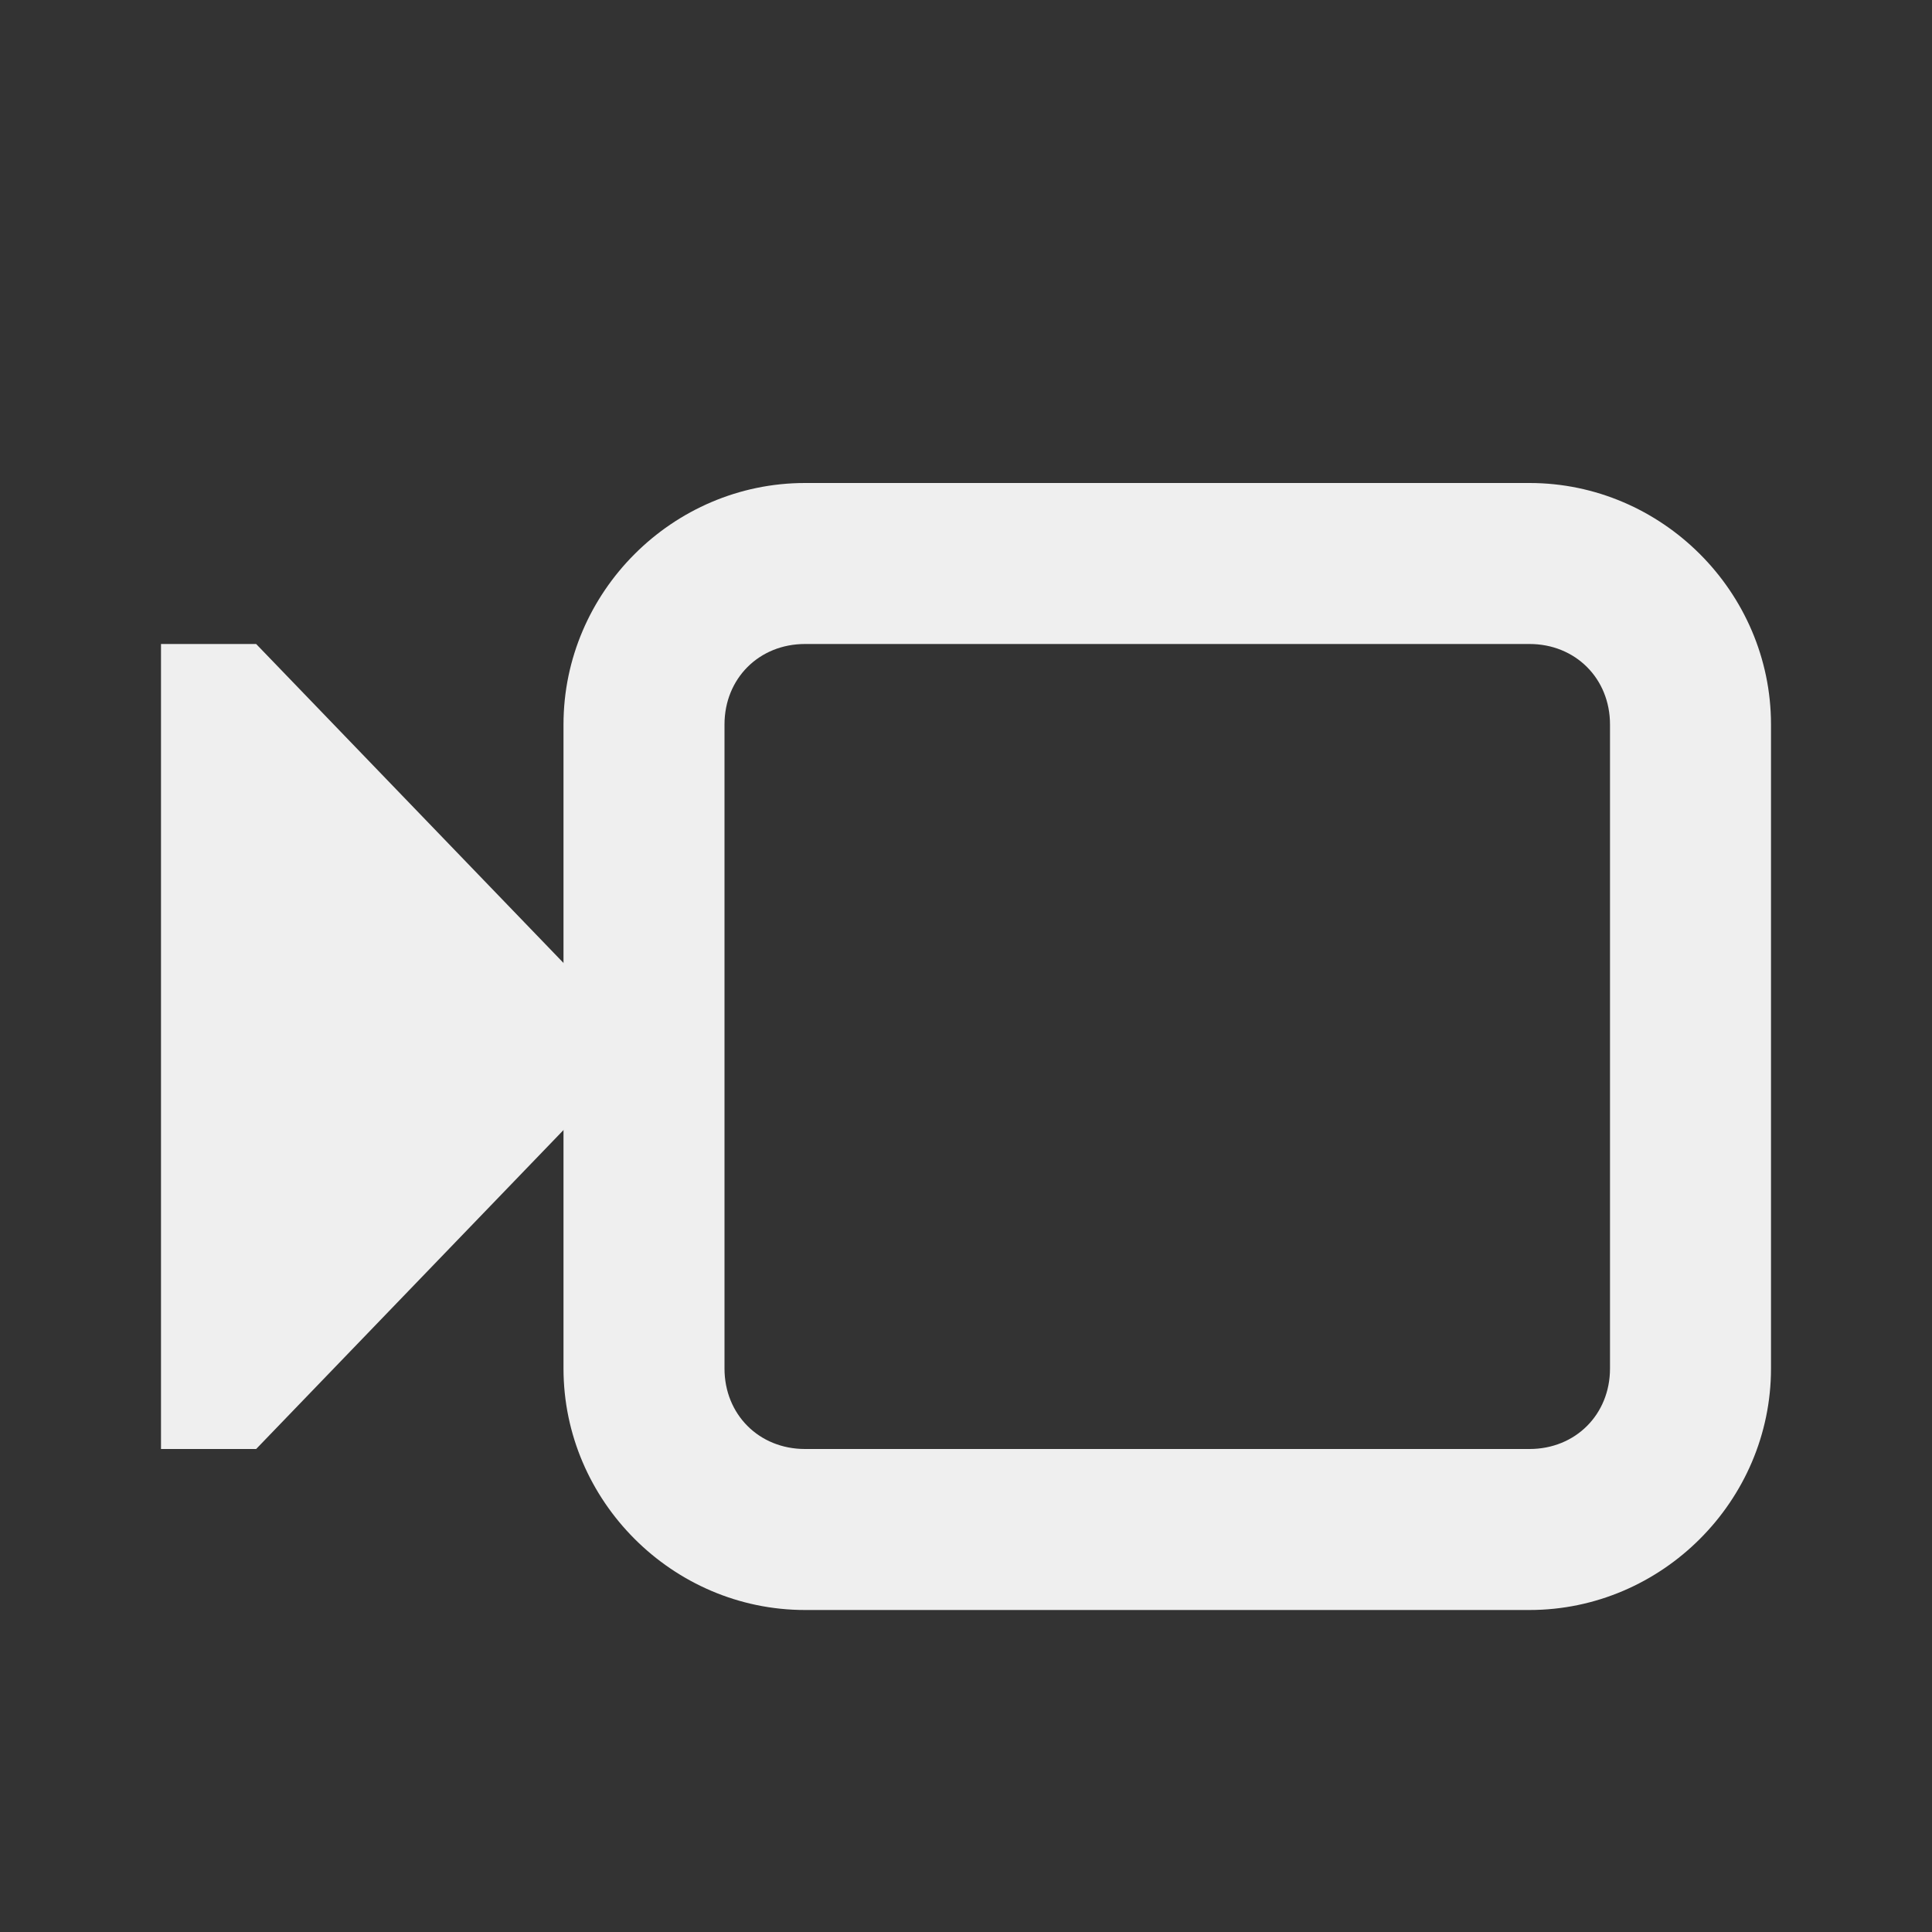 <svg viewBox="0 0 24 24" xmlns="http://www.w3.org/2000/svg"><rect x="0" y="0" width="24" height="24" fill="#333333" stroke="none"/><g fill="#efefef"><path d="m2 8v10h1.182l4.818-5-4.818-5z"/><path d="m10 6c-1.645 0-3 1.355-3 3v8c0 1.645 1.355 3 3 3h9c1.645 0 3-1.355 3-3v-8c0-1.645-1.355-3-3-3zm0 2h9c.571 0 1 .429 1 1v8c0 .571-.429 1-1 1h-9c-.571 0-1-.429-1-1v-8c0-.571.429-1 1-1z"/></g></svg>